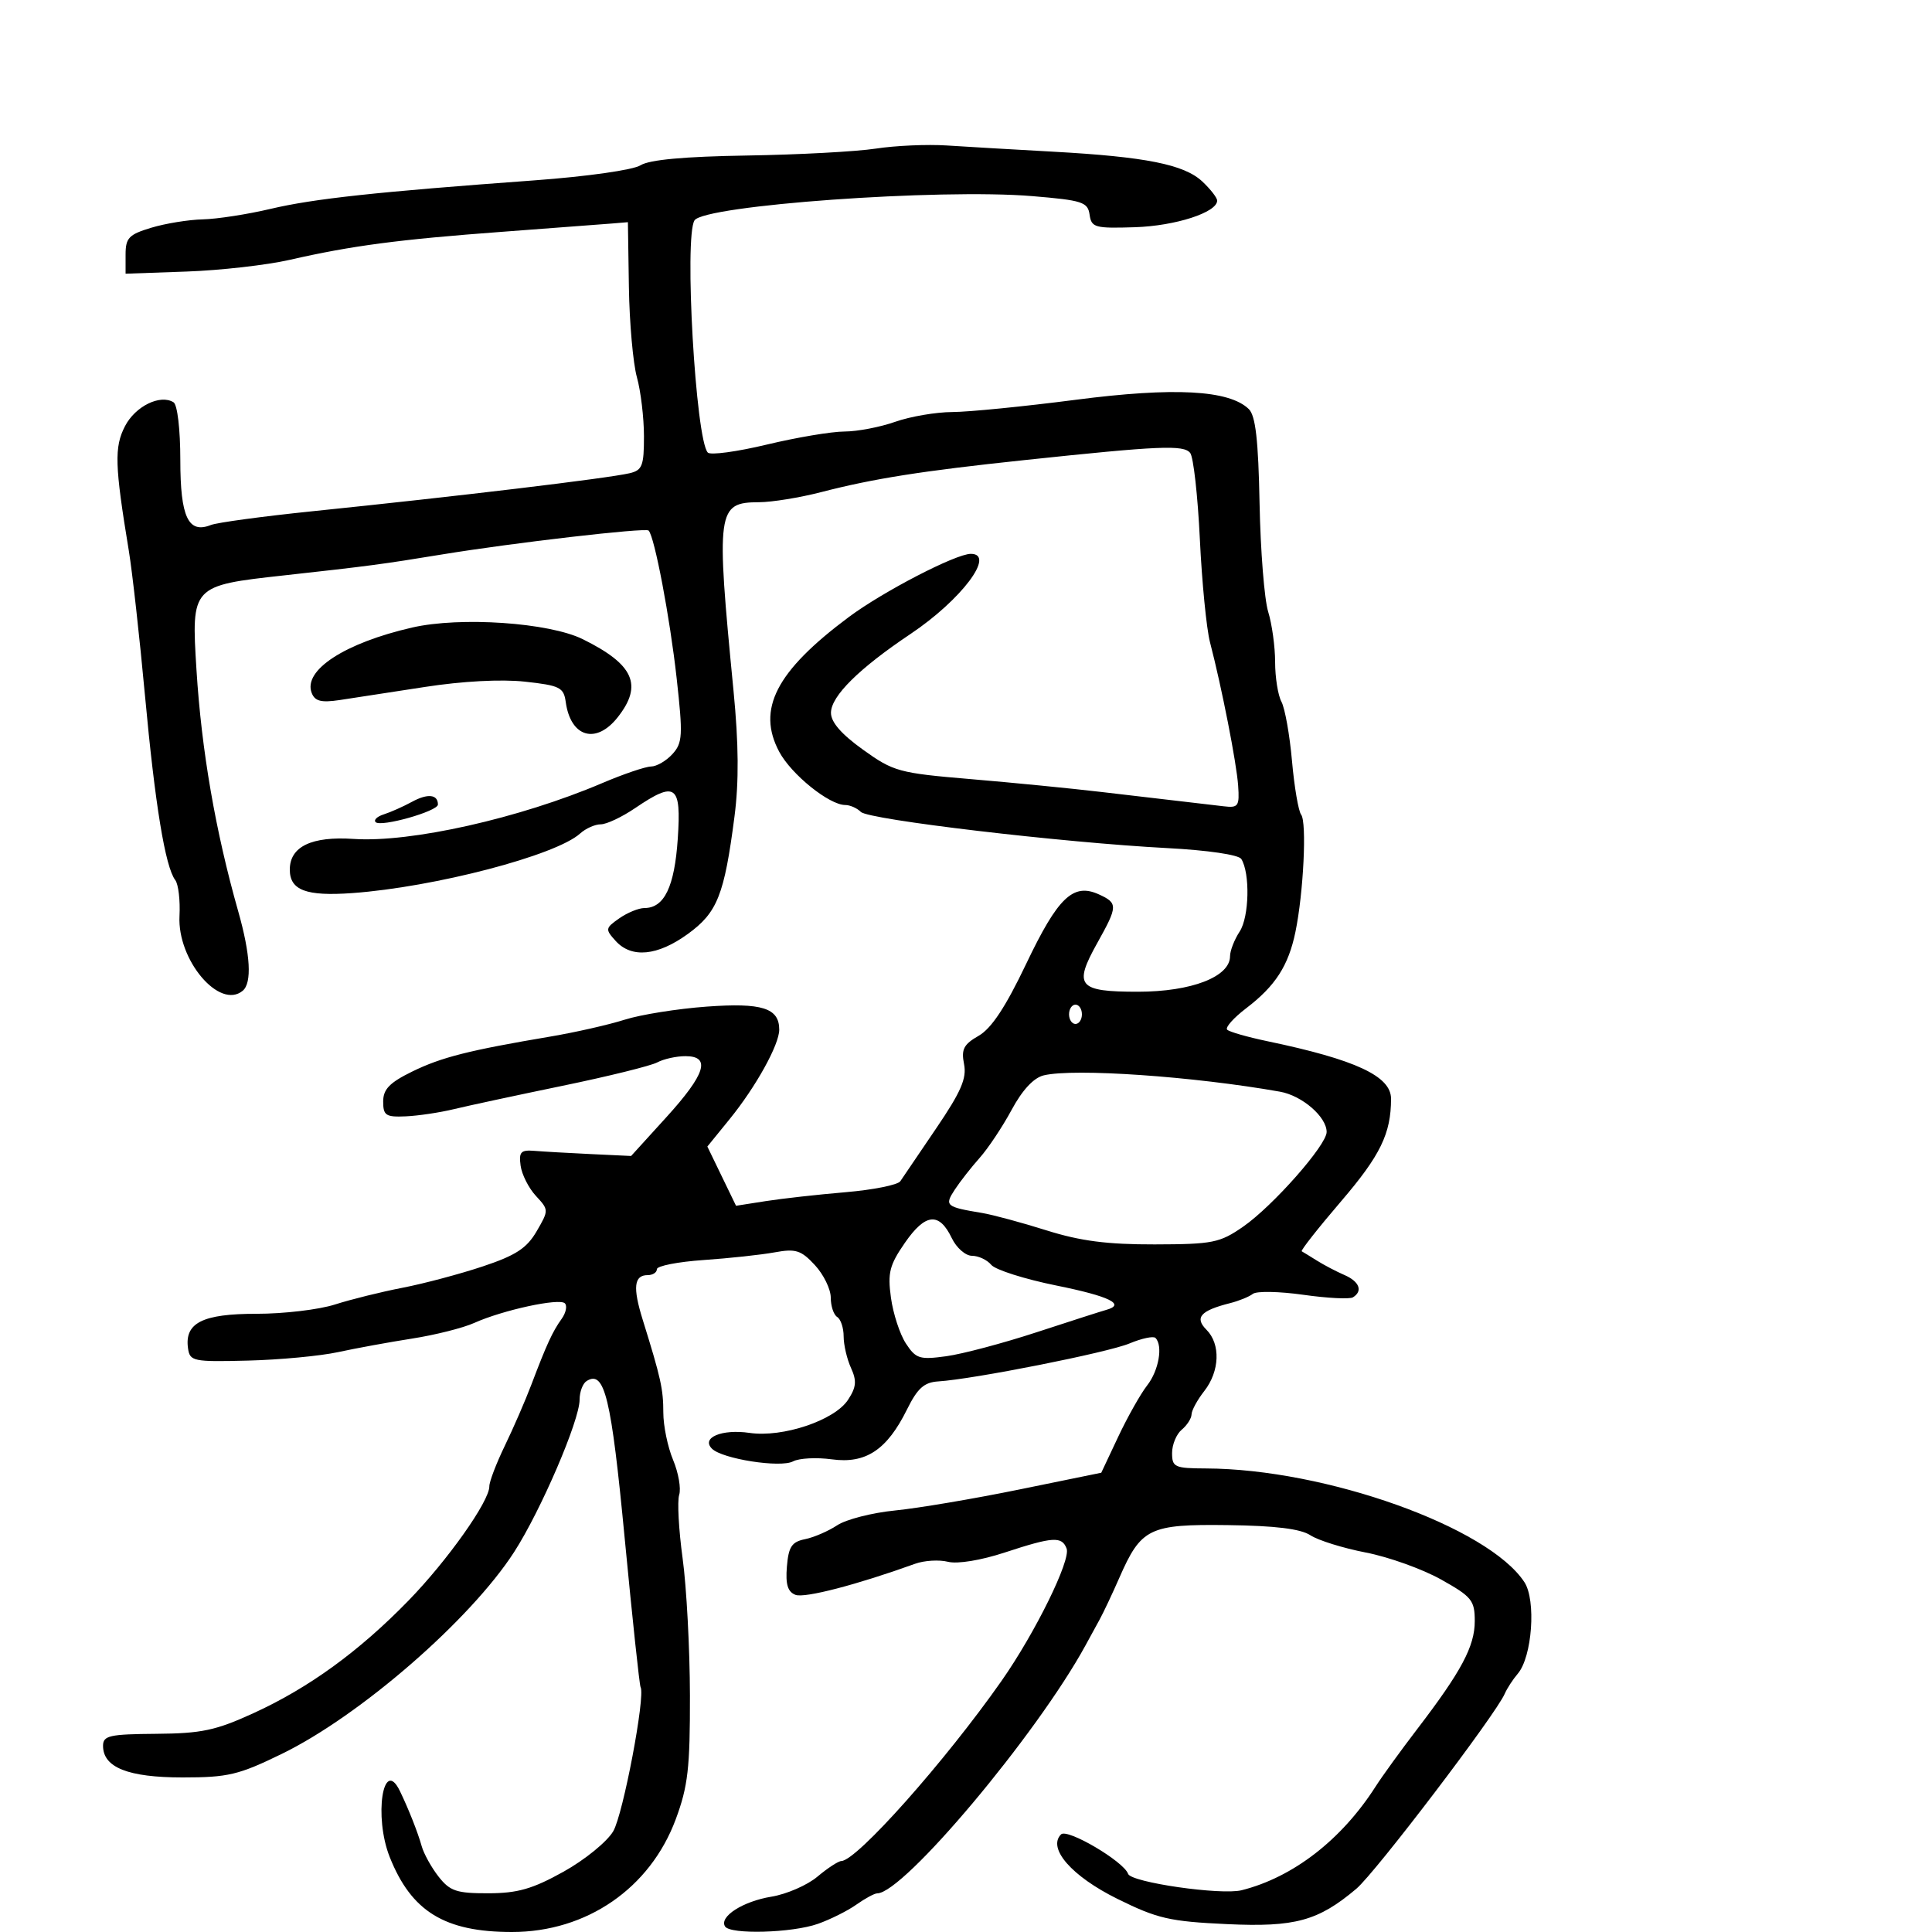 <svg xmlns="http://www.w3.org/2000/svg" width="300" height="300" viewBox="0 0 300 300" version="1.1">
  <defs/>
  <path d="M136,23.075 C139.025,22.61 143.975,22.391 147,22.588 C150.025,22.785 157.45,23.219 163.5,23.552 C177.888,24.343 183.883,25.541 186.698,28.186 C187.964,29.375 189,30.709 189,31.149 C189,32.983 182.531,35.078 176.238,35.282 C170.01,35.483 169.477,35.336 169.192,33.335 C168.912,31.373 168.076,31.103 160.275,30.453 C145.882,29.254 109.326,31.882 107.841,34.223 C106.215,36.786 108.023,68.307 109.909,70.276 C110.318,70.703 114.443,70.144 119.076,69.033 C123.709,67.923 129.131,67.011 131.124,67.007 C133.118,67.003 136.662,66.325 139,65.5 C141.338,64.675 145.332,63.992 147.876,63.981 C150.419,63.971 159.041,63.115 167.035,62.079 C182.314,60.099 190.872,60.558 193.914,63.522 C194.964,64.545 195.395,68.322 195.586,78.2 C195.728,85.515 196.329,93.072 196.922,94.993 C197.515,96.915 198,100.432 198,102.809 C198,105.186 198.443,107.959 198.984,108.97 C199.525,109.982 200.262,114.115 200.62,118.155 C200.979,122.195 201.619,125.95 202.042,126.5 C202.943,127.671 202.408,138.647 201.154,144.709 C200.067,149.963 198.037,153.107 193.493,156.573 C191.542,158.061 190.219,159.554 190.553,159.889 C190.887,160.225 193.712,161.033 196.83,161.685 C210.509,164.545 216,167.103 216,170.616 C216,176.011 214.342,179.419 208.265,186.512 C204.691,190.685 201.931,194.189 202.133,194.3 C202.335,194.41 203.4,195.064 204.5,195.752 C205.6,196.441 207.512,197.443 208.75,197.978 C211.091,198.99 211.661,200.474 210.083,201.449 C209.579,201.76 206.112,201.583 202.379,201.054 C198.647,200.526 195.122,200.46 194.546,200.909 C193.971,201.357 192.375,202.007 191,202.353 C186.418,203.506 185.452,204.595 187.338,206.481 C189.555,208.698 189.405,212.925 187,216 C185.924,217.375 185.034,219.007 185.022,219.628 C185.01,220.248 184.325,221.315 183.5,222 C182.675,222.685 182,224.315 182,225.622 C182,227.821 182.394,228.001 187.25,228.02 C205.841,228.09 231.091,237.104 236.708,245.676 C238.55,248.488 237.916,257.275 235.683,259.887 C234.924,260.774 234.013,262.175 233.657,263 C232.276,266.204 213.567,290.792 210.614,293.284 C204.689,298.284 201.099,299.268 190.55,298.778 C181.609,298.363 179.727,297.929 173.5,294.85 C166.409,291.344 162.608,286.992 164.759,284.841 C165.726,283.874 174.498,289.041 175.173,290.975 C175.634,292.298 189.613,294.314 192.793,293.516 C200.787,291.51 208.315,285.684 213.602,277.414 C214.626,275.811 217.531,271.8 220.057,268.5 C226.931,259.517 229,255.638 229,251.727 C229,248.501 228.54,247.934 223.75,245.254 C220.863,243.639 215.615,241.759 212.09,241.077 C208.564,240.395 204.69,239.188 203.48,238.395 C201.953,237.395 198.027,236.912 190.645,236.818 C178.447,236.662 177.196,237.27 173.809,245 C172.724,247.475 171.344,250.4 170.741,251.5 C170.138,252.6 169.154,254.4 168.553,255.5 C160.982,269.358 140.282,294 136.211,294 C135.79,294 134.332,294.788 132.973,295.75 C131.613,296.713 128.925,298.056 127,298.735 C122.977,300.154 113.377,300.42 112.583,299.134 C111.646,297.619 115.352,295.242 119.785,294.515 C122.141,294.129 125.356,292.73 126.929,291.406 C128.502,290.083 130.174,288.991 130.644,288.98 C133.045,288.926 146.783,273.475 155.523,261 C160.755,253.532 166.306,242.24 165.622,240.457 C164.881,238.525 163.509,238.613 156.019,241.072 C152.314,242.288 148.673,242.884 147.2,242.514 C145.821,242.168 143.524,242.306 142.096,242.822 C133.066,246.08 124.941,248.191 123.525,247.648 C122.314,247.183 121.961,246.023 122.189,243.263 C122.445,240.175 122.944,239.419 125,239.004 C126.375,238.727 128.625,237.755 130,236.845 C131.375,235.934 135.425,234.899 139,234.544 C142.575,234.19 151.238,232.726 158.252,231.292 L171.004,228.685 L173.639,223.092 C175.089,220.017 177.113,216.427 178.137,215.115 C179.939,212.808 180.611,208.944 179.418,207.752 C179.099,207.432 177.282,207.82 175.381,208.614 C171.993,210.03 151.212,214.153 145.704,214.503 C143.494,214.643 142.474,215.557 140.841,218.856 C137.73,225.145 134.448,227.324 129.169,226.605 C126.787,226.281 124.077,226.424 123.147,226.921 C121.203,227.962 112.144,226.544 110.55,224.95 C108.838,223.238 112.096,221.871 116.389,222.499 C121.546,223.254 129.592,220.553 131.68,217.366 C132.969,215.399 133.059,214.426 132.142,212.412 C131.514,211.034 131,208.829 131,207.512 C131,206.195 130.55,204.84 130,204.5 C129.45,204.16 129,202.807 129,201.493 C129,200.178 127.889,197.904 126.531,196.439 C124.387,194.126 123.562,193.865 120.281,194.465 C118.201,194.846 113.237,195.382 109.25,195.657 C105.263,195.933 102,196.572 102,197.079 C102,197.586 101.362,198 100.583,198 C98.444,198 98.231,199.888 99.8,204.932 C102.624,214.006 103,215.701 103,219.353 C103,221.394 103.682,224.697 104.516,226.693 C105.35,228.689 105.776,231.13 105.463,232.118 C105.149,233.105 105.391,237.55 105.999,241.995 C106.608,246.44 107.118,256.022 107.133,263.288 C107.155,274.539 106.828,277.39 104.928,282.5 C100.943,293.218 91.089,300 79.501,300 C69.057,300 63.877,296.823 60.513,288.355 C58.029,282.101 59.482,272.712 62.098,278.115 C63.443,280.893 64.888,284.551 65.478,286.668 C65.811,287.86 66.997,289.997 68.114,291.418 C69.874,293.656 70.902,293.998 75.823,293.988 C80.379,293.979 82.685,293.317 87.5,290.639 C90.811,288.798 94.274,285.979 95.226,284.349 C96.759,281.727 100.25,263.312 99.468,261.975 C99.299,261.687 98.194,251.337 97.013,238.975 C94.908,216.94 93.889,212.714 91.096,214.441 C90.493,214.813 90,216.121 90,217.347 C90,220.566 83.977,234.579 79.834,241 C73.028,251.548 55.916,266.415 43.758,272.342 C37.052,275.611 35.414,276 28.35,276 C19.89,276 16,274.453 16,271.088 C16,269.506 16.998,269.281 24.25,269.226 C31.306,269.171 33.498,268.705 39.395,266.005 C47.968,262.08 55.742,256.433 63.405,248.564 C69.475,242.33 76.012,233.098 75.984,230.798 C75.976,230.084 77.057,227.25 78.387,224.5 C79.718,221.75 81.574,217.475 82.512,215 C84.883,208.749 85.796,206.764 87.207,204.798 C87.879,203.862 88.106,202.772 87.711,202.377 C86.859,201.525 78.075,203.428 73.63,205.428 C71.908,206.203 67.575,207.294 64,207.852 C60.425,208.411 55.25,209.358 52.5,209.956 C49.75,210.555 43.45,211.147 38.5,211.272 C30.001,211.487 29.483,211.382 29.197,209.375 C28.633,205.419 31.442,204 39.821,204.005 C44.045,204.008 49.525,203.36 52,202.566 C54.475,201.772 59.2,200.601 62.5,199.963 C65.8,199.325 71.404,197.835 74.953,196.652 C80.097,194.937 81.796,193.829 83.327,191.196 C85.23,187.921 85.229,187.873 83.213,185.696 C82.094,184.488 81.026,182.375 80.839,181 C80.55,178.868 80.868,178.53 83,178.705 C84.375,178.818 88.312,179.043 91.749,179.205 L97.999,179.5 L103.454,173.5 C109.562,166.78 110.435,164 106.434,164 C105.023,164 103.054,164.436 102.057,164.969 C101.061,165.502 94.453,167.135 87.373,168.597 C80.293,170.06 72.7,171.692 70.5,172.224 C68.3,172.757 64.925,173.262 63,173.346 C59.91,173.482 59.5,173.213 59.5,171.048 C59.5,169.136 60.489,168.113 64,166.394 C68.546,164.169 72.754,163.103 85.5,160.95 C89.35,160.299 94.525,159.124 97,158.337 C99.475,157.551 105.199,156.637 109.721,156.307 C118.34,155.678 121,156.522 121,159.887 C121,162.217 117.37,168.765 113.306,173.767 L109.838,178.034 L112.064,182.633 L114.291,187.232 L118.895,186.51 C121.428,186.112 127.009,185.489 131.298,185.125 C135.587,184.76 139.412,183.994 139.798,183.423 C140.184,182.852 142.695,179.152 145.377,175.201 C149.235,169.52 150.137,167.437 149.697,165.237 C149.238,162.941 149.634,162.173 151.967,160.834 C153.952,159.695 156.147,156.371 159.343,149.67 C164.274,139.327 166.643,137.061 170.626,138.876 C173.601,140.231 173.587,140.698 170.402,146.397 C166.648,153.113 167.386,154.001 176.719,153.996 C185.011,153.992 191,151.679 191,148.48 C191,147.627 191.673,145.902 192.496,144.646 C193.98,142.381 194.131,135.585 192.746,133.379 C192.336,132.727 187.536,132.022 181.271,131.693 C164.968,130.837 134.884,127.284 133.672,126.072 C133.082,125.482 131.991,125 131.247,125 C128.766,125 122.893,120.27 121.008,116.754 C117.465,110.142 120.506,104.238 131.791,95.822 C137.102,91.862 148.413,86.002 150.75,86.001 C154.665,85.998 149.279,93.152 141.384,98.442 C133.395,103.794 129.07,108.071 129.032,110.656 C129.01,112.117 130.611,113.97 133.996,116.402 C138.75,119.817 139.563,120.039 150.746,120.982 C157.211,121.527 166.325,122.424 171,122.975 C175.675,123.527 181.3,124.184 183.5,124.437 C185.7,124.689 188.625,125.032 190,125.198 C192.285,125.474 192.479,125.199 192.259,122 C192.017,118.473 189.71,106.723 187.884,99.713 C187.342,97.63 186.635,90.43 186.313,83.713 C185.992,76.996 185.318,70.978 184.816,70.339 C183.805,69.053 180.125,69.212 159,71.451 C143.096,73.136 135.678,74.306 127.5,76.419 C124.2,77.271 119.868,77.976 117.872,77.984 C111.32,78.013 111.166,79.149 113.904,107.296 C114.705,115.538 114.749,121.412 114.05,126.796 C112.465,139.006 111.391,141.704 106.793,145.035 C102.086,148.445 98.059,148.828 95.592,146.101 C93.957,144.295 93.985,144.124 96.159,142.601 C97.416,141.721 99.175,141 100.068,141 C103.15,141 104.74,137.698 105.243,130.25 C105.811,121.838 104.925,121.205 98.595,125.5 C96.569,126.875 94.179,128 93.284,128 C92.39,128 90.947,128.643 90.079,129.429 C86.314,132.835 67.494,137.756 54.704,138.678 C47.539,139.194 45,138.24 45,135.033 C45,131.455 48.391,129.827 54.92,130.269 C63.758,130.868 80.686,127.066 93.5,121.605 C96.8,120.198 100.218,119.037 101.095,119.024 C101.972,119.011 103.471,118.137 104.426,117.082 C105.992,115.352 106.055,114.2 105.072,105.332 C104.027,95.912 101.632,83.299 100.714,82.38 C100.238,81.904 79.646,84.289 68.649,86.094 C59.359,87.618 57.26,87.896 44.134,89.343 C29.729,90.931 29.696,90.967 30.508,103.999 C31.291,116.542 33.451,129.045 36.987,141.5 C38.9,148.235 39.148,152.632 37.686,153.846 C34.087,156.833 27.519,149.069 27.872,142.246 C27.998,139.816 27.703,137.303 27.216,136.663 C25.662,134.622 24.077,124.963 22.512,108 C21.674,98.925 20.544,88.8 20,85.5 C17.813,72.241 17.727,69.428 19.41,66.173 C21.009,63.081 24.868,61.182 26.943,62.465 C27.549,62.839 28,66.671 28,71.437 C28,80.29 29.233,82.915 32.737,81.525 C33.707,81.14 40.8,80.179 48.5,79.388 C70.974,77.082 94.327,74.283 97.75,73.486 C99.731,73.025 99.999,72.336 99.994,67.731 C99.991,64.854 99.498,60.733 98.898,58.573 C98.299,56.413 97.739,50.113 97.654,44.573 L97.5,34.5 L95,34.708 C93.625,34.822 85.975,35.4 78,35.992 C61.894,37.188 54.637,38.146 45,40.346 C41.425,41.163 34.225,41.981 29,42.165 L19.5,42.5 L19.5,39.532 C19.5,36.937 20.003,36.413 23.5,35.359 C25.7,34.696 29.3,34.112 31.5,34.062 C33.7,34.012 38.425,33.281 42,32.437 C48.742,30.847 58.317,29.812 82.964,28.008 C91.192,27.405 98.307,26.395 99.464,25.664 C100.83,24.802 106.272,24.303 116,24.149 C123.975,24.023 132.975,23.539 136,23.075 Z M162.084,166.978 C160.518,167.349 158.76,169.233 157.084,172.337 C155.663,174.97 153.432,178.322 152.127,179.786 C150.821,181.249 149.085,183.467 148.268,184.713 C146.625,187.221 146.846,187.411 152.5,188.35 C154.15,188.624 158.65,189.839 162.5,191.051 C167.76,192.706 171.935,193.247 179.297,193.23 C188.32,193.208 189.406,192.991 193.034,190.476 C197.642,187.283 206,177.809 206,175.779 C206,173.419 202.187,170.124 198.754,169.516 C185.306,167.136 166.817,165.856 162.084,166.978 Z M64,97.443 C71.489,95.726 85.26,96.668 90.5,99.257 C98.423,103.171 99.857,106.37 95.927,111.365 C92.558,115.648 88.605,114.492 87.846,109 C87.533,106.738 86.928,106.438 81.5,105.846 C77.836,105.447 71.801,105.767 66,106.667 C60.775,107.478 54.821,108.393 52.768,108.7 C49.866,109.134 48.894,108.888 48.397,107.592 C47.044,104.066 53.534,99.844 64,97.443 Z M140.529,192.958 C138.12,196.435 137.815,197.63 138.346,201.507 C138.686,203.987 139.731,207.186 140.669,208.618 C142.219,210.983 142.792,211.163 146.937,210.595 C149.447,210.251 155.775,208.57 161,206.859 C166.225,205.148 171.063,203.594 171.75,203.406 C174.872,202.549 172.306,201.288 164.042,199.618 C159.116,198.622 154.561,197.176 153.92,196.404 C153.279,195.632 151.935,195 150.932,195 C149.929,195 148.519,193.768 147.797,192.262 C145.84,188.179 143.699,188.384 140.529,192.958 Z M63.973,124.505 C66.412,123.177 68,123.344 68,124.929 C68,125.972 59.141,128.475 58.328,127.662 C57.99,127.324 58.566,126.778 59.607,126.45 C60.648,126.121 62.613,125.246 63.973,124.505 Z M166,157.5 C166,158.325 166.45,159 167,159 C167.55,159 168,158.325 168,157.5 C168,156.675 167.55,156 167,156 C166.45,156 166,156.675 166,157.5 Z"/>
</svg>

